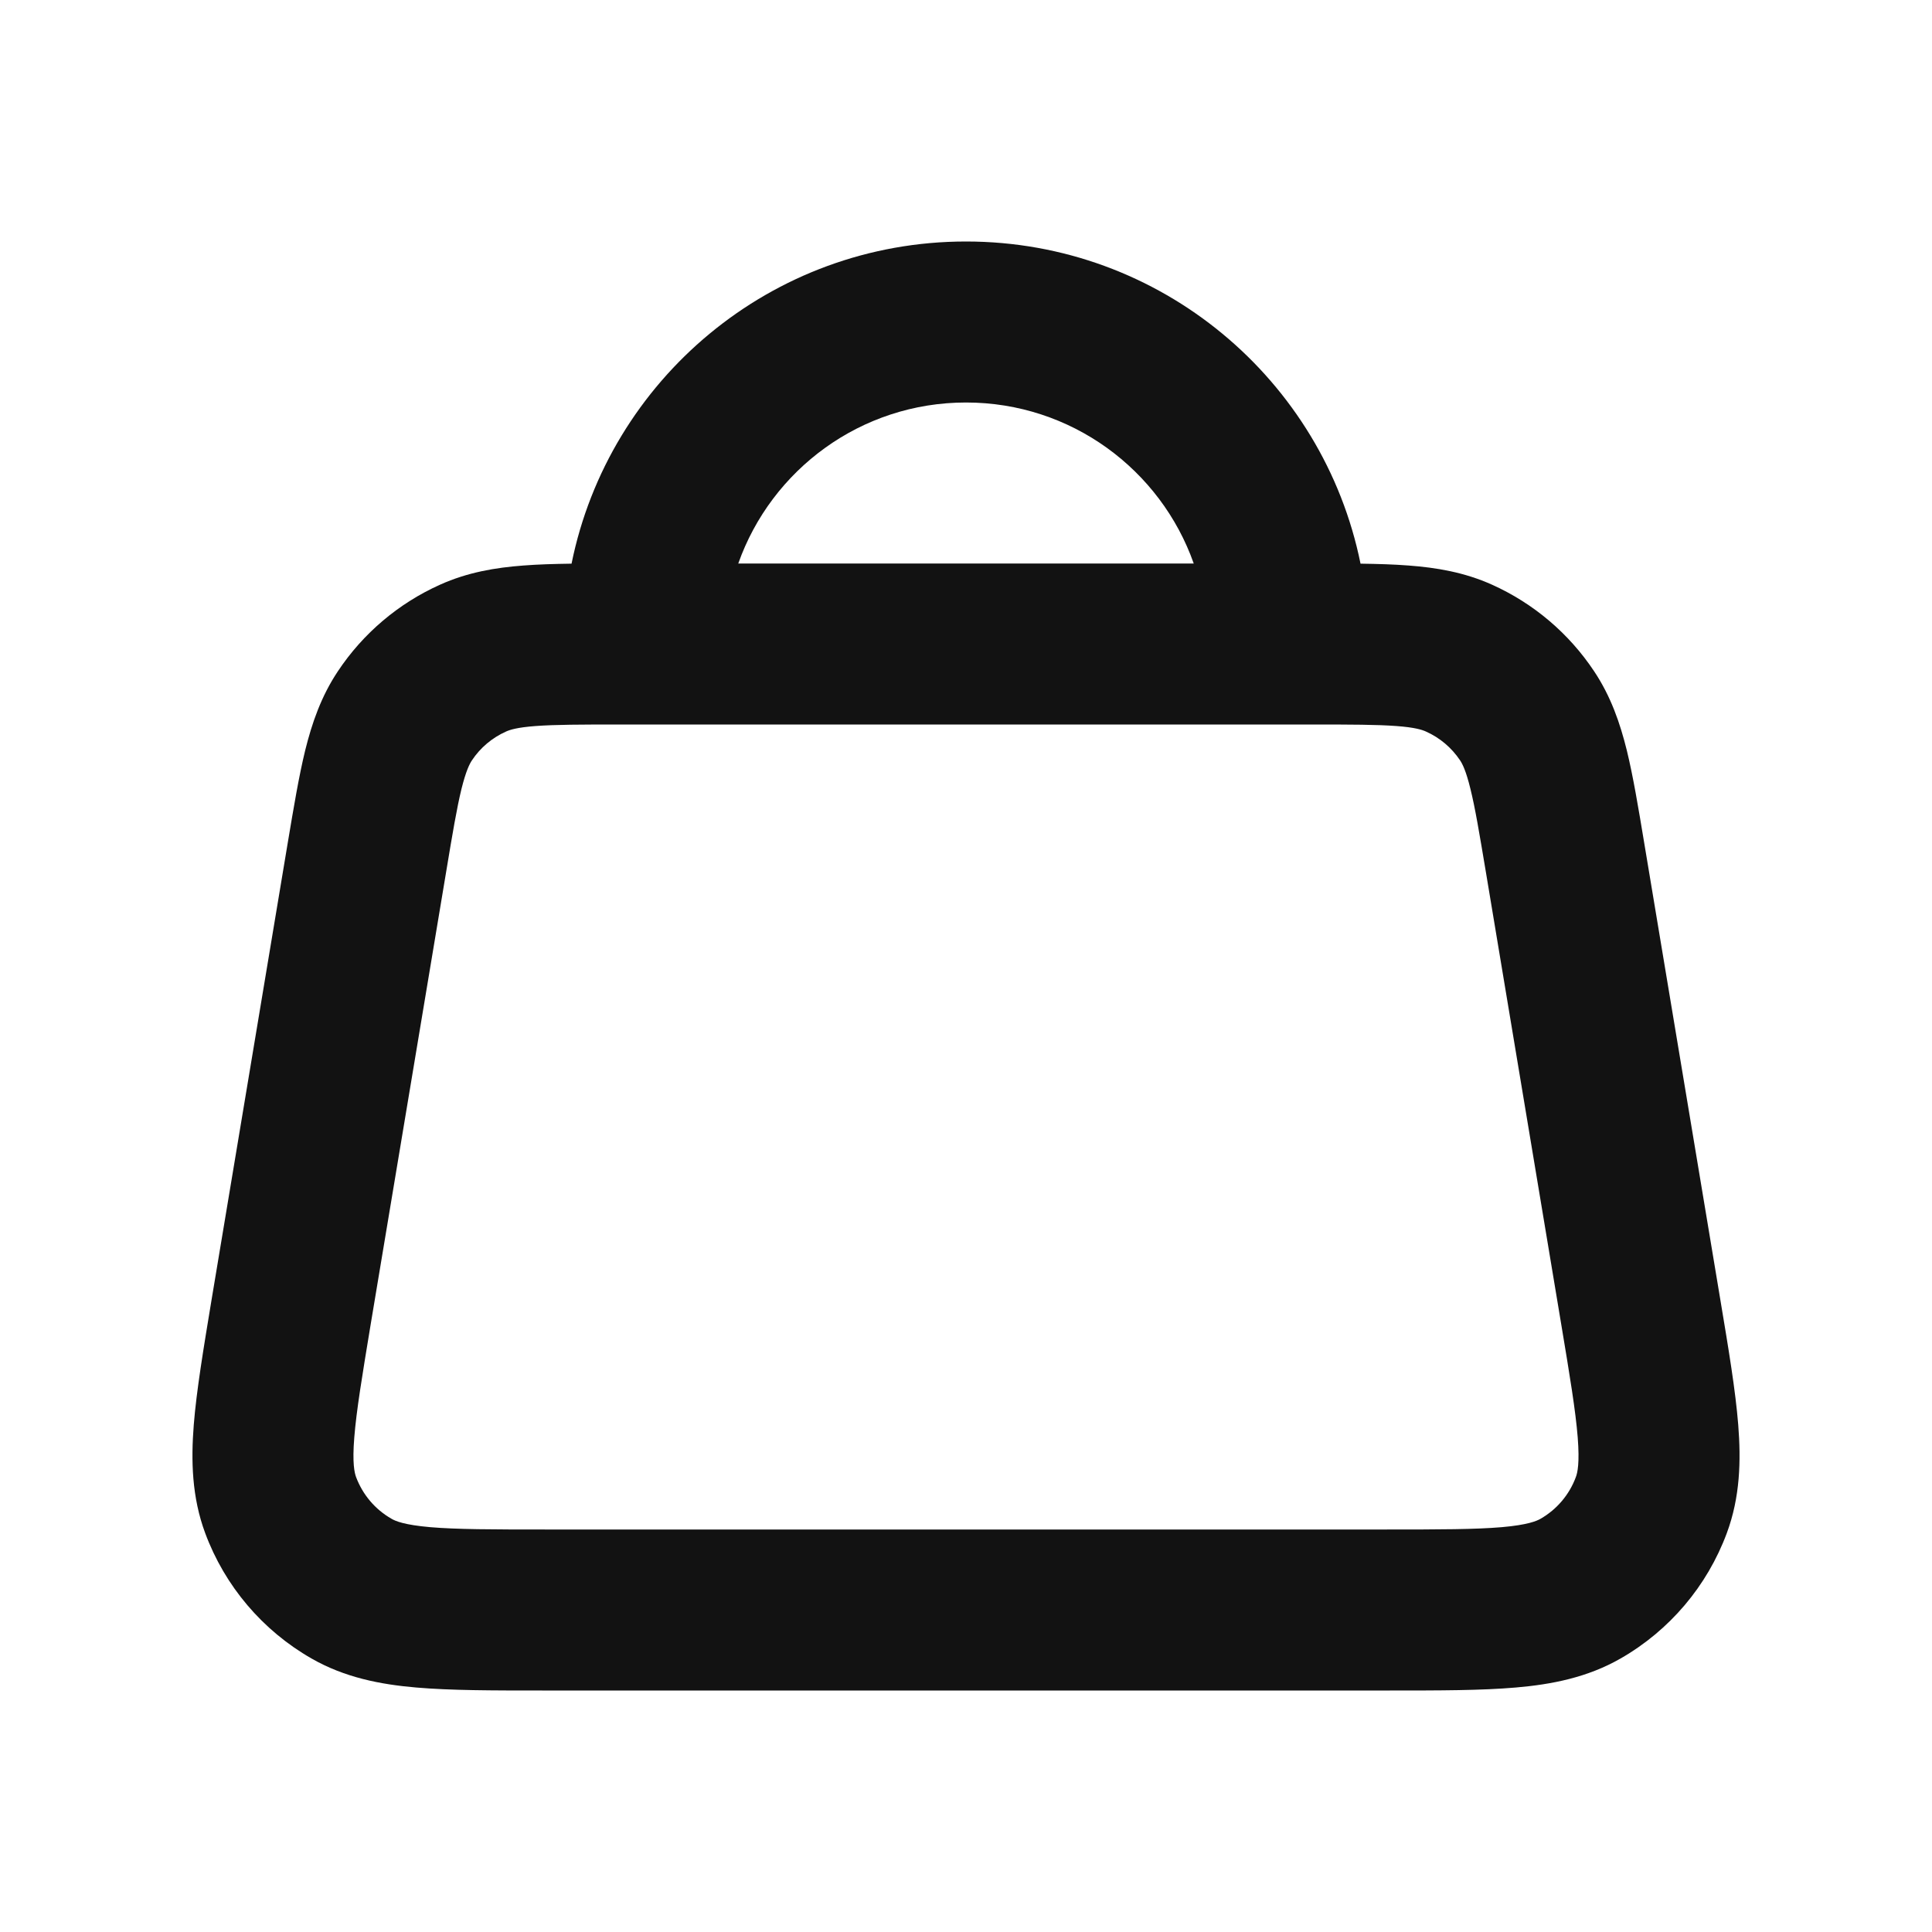 <svg width="24" height="24" viewBox="0 0 24 24" fill="none" xmlns="http://www.w3.org/2000/svg">
<path fill-rule="evenodd" clip-rule="evenodd" d="M7.1 7.002C7.562 4.719 9.58 3 12 3C14.42 3 16.438 4.719 16.901 7.002C17.118 7.005 17.317 7.011 17.497 7.025C17.845 7.051 18.191 7.109 18.534 7.263C19.05 7.495 19.49 7.868 19.803 8.339C20.011 8.651 20.125 8.983 20.209 9.322C20.287 9.642 20.352 10.03 20.426 10.477L21.372 16.154C21.473 16.758 21.559 17.274 21.593 17.7C21.628 18.145 21.617 18.598 21.451 19.045C21.207 19.702 20.741 20.253 20.132 20.602C19.719 20.839 19.274 20.925 18.829 20.963C18.402 21 17.878 21 17.265 21H6.735C6.121 21 5.598 21 5.171 20.963C4.726 20.925 4.282 20.839 3.869 20.602C3.261 20.254 2.793 19.703 2.549 19.045C2.383 18.598 2.372 18.145 2.407 17.7C2.441 17.274 2.527 16.758 2.627 16.153L3.573 10.479C3.648 10.031 3.713 9.642 3.791 9.322C3.875 8.983 3.989 8.651 4.197 8.339C4.51 7.868 4.95 7.495 5.467 7.263C5.809 7.109 6.155 7.051 6.503 7.025C6.683 7.011 6.882 7.005 7.1 7.002ZM7.711 9C7.214 9 6.897 9.001 6.654 9.019C6.424 9.036 6.333 9.066 6.285 9.088C6.113 9.165 5.966 9.289 5.862 9.446C5.833 9.49 5.789 9.575 5.733 9.799C5.675 10.036 5.622 10.349 5.541 10.838L4.607 16.438C4.498 17.097 4.427 17.528 4.401 17.857C4.375 18.178 4.404 18.295 4.423 18.348C4.505 18.567 4.66 18.751 4.864 18.867C4.913 18.896 5.024 18.943 5.344 18.971C5.673 18.999 6.11 19 6.777 19H17.222C17.89 19 18.327 18.999 18.656 18.971C18.976 18.943 19.088 18.895 19.137 18.867C19.339 18.751 19.495 18.568 19.576 18.348C19.596 18.295 19.624 18.178 19.599 17.857C19.573 17.528 19.502 17.097 19.392 16.438L18.459 10.838C18.377 10.349 18.325 10.036 18.266 9.799C18.211 9.574 18.167 9.49 18.138 9.446C18.033 9.289 17.887 9.165 17.715 9.088C17.667 9.066 17.577 9.036 17.346 9.019C17.103 9.001 16.786 9 16.289 9H7.711ZM14.829 7H9.171C9.583 5.835 10.694 5 12 5C13.306 5 14.418 5.835 14.829 7Z" fill="#121212"/>
</svg>
